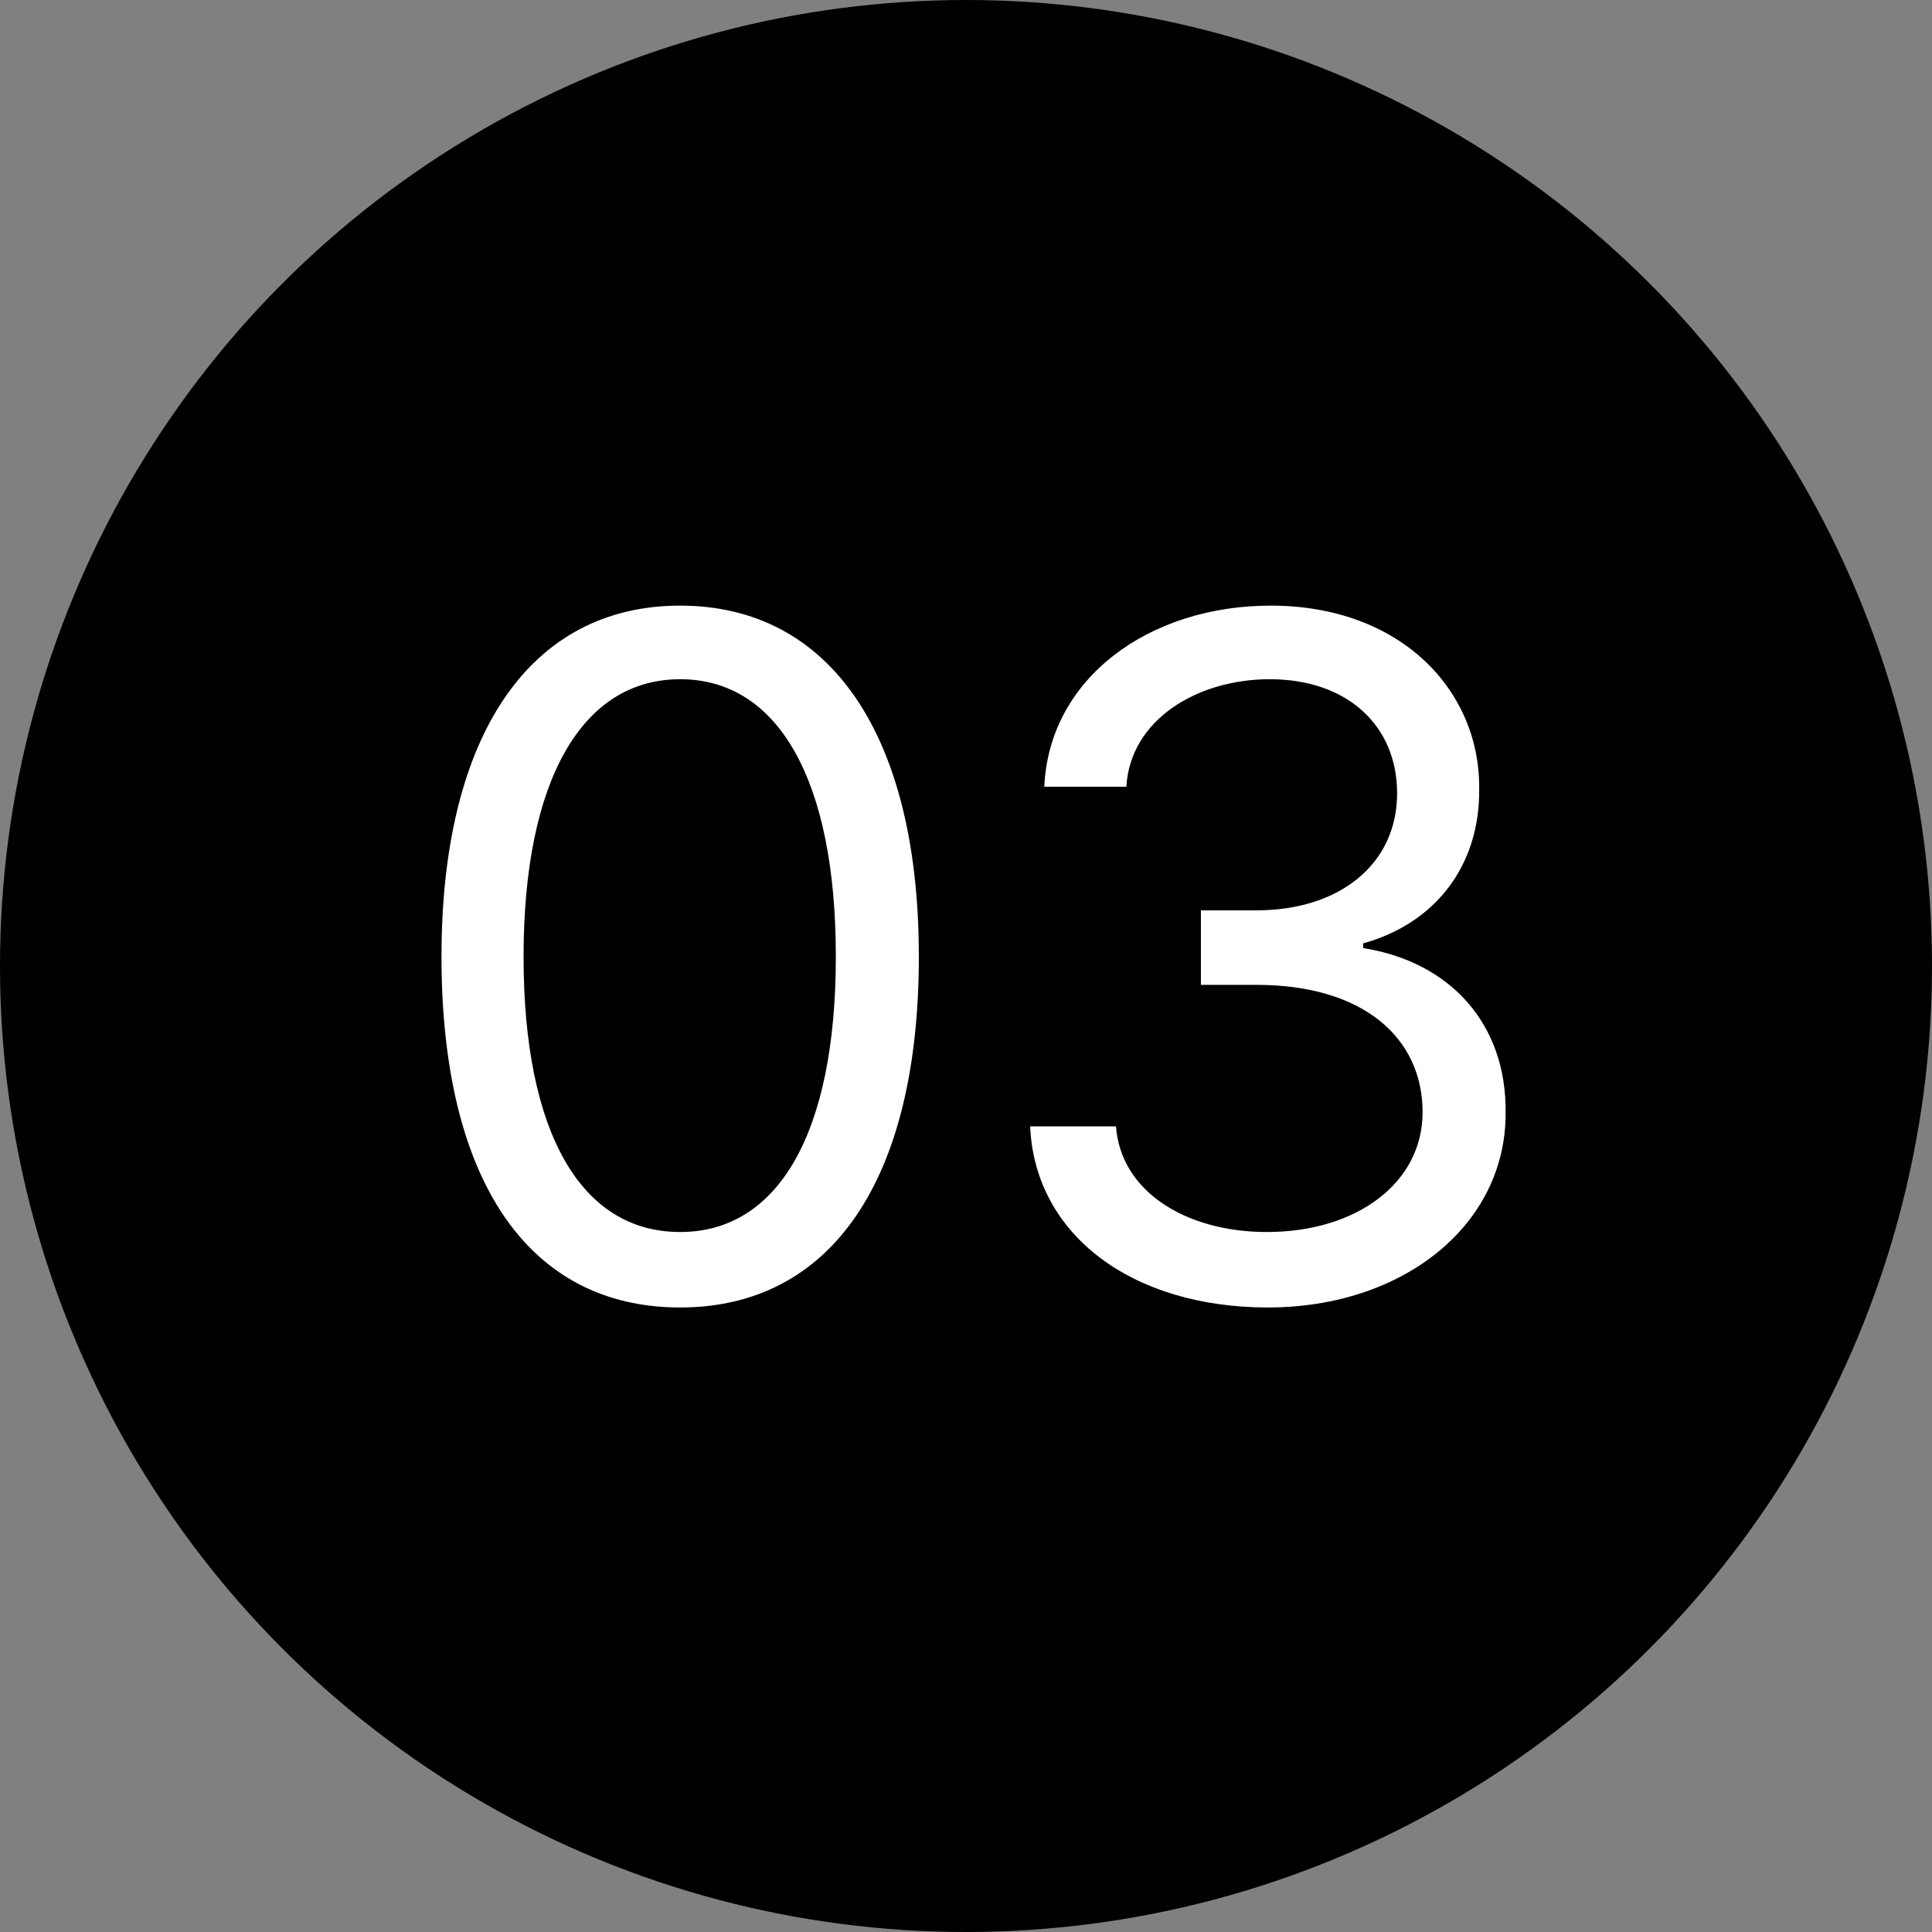 <svg width="64" height="64" viewBox="0 0 64 64" fill="none" xmlns="http://www.w3.org/2000/svg">
<rect x="0" y="0" width="64" height="64" fill="#808080" stroke="none"/>
<circle cx="32" cy="32" r="31" fill="black" stroke="black" stroke-width="2"/>
<path d="M22.531 43.312C17.5 43.312 14.625 39.094 14.625 31.688C14.625 24.344 17.562 20.062 22.531 20.062C27.5 20.062 30.438 24.344 30.438 31.688C30.438 39.094 27.531 43.312 22.531 43.312ZM22.531 40.812C25.781 40.812 27.688 37.531 27.688 31.688C27.688 25.844 25.781 22.5 22.531 22.5C19.281 22.5 17.344 25.844 17.344 31.688C17.344 37.531 19.25 40.812 22.531 40.812ZM42 43.312C37.5 43.312 34.281 40.906 34.125 37.312H36.969C37.125 39.469 39.281 40.812 41.969 40.812C44.938 40.812 47.125 39.188 47.125 36.844C47.125 34.375 45.156 32.625 41.625 32.625H39.781V30.156H41.625C44.375 30.156 46.281 28.625 46.281 26.281C46.281 24.031 44.625 22.5 42.062 22.5C39.656 22.5 37.438 23.844 37.312 26.062H34.594C34.75 22.469 38.062 20.062 42.094 20.062C46.406 20.062 49.031 22.875 49 26.125C49.031 28.688 47.531 30.594 45.156 31.25V31.406C48.094 31.875 49.906 33.969 49.875 36.844C49.906 40.562 46.5 43.312 42 43.312Z" fill="white"/>
</svg>
